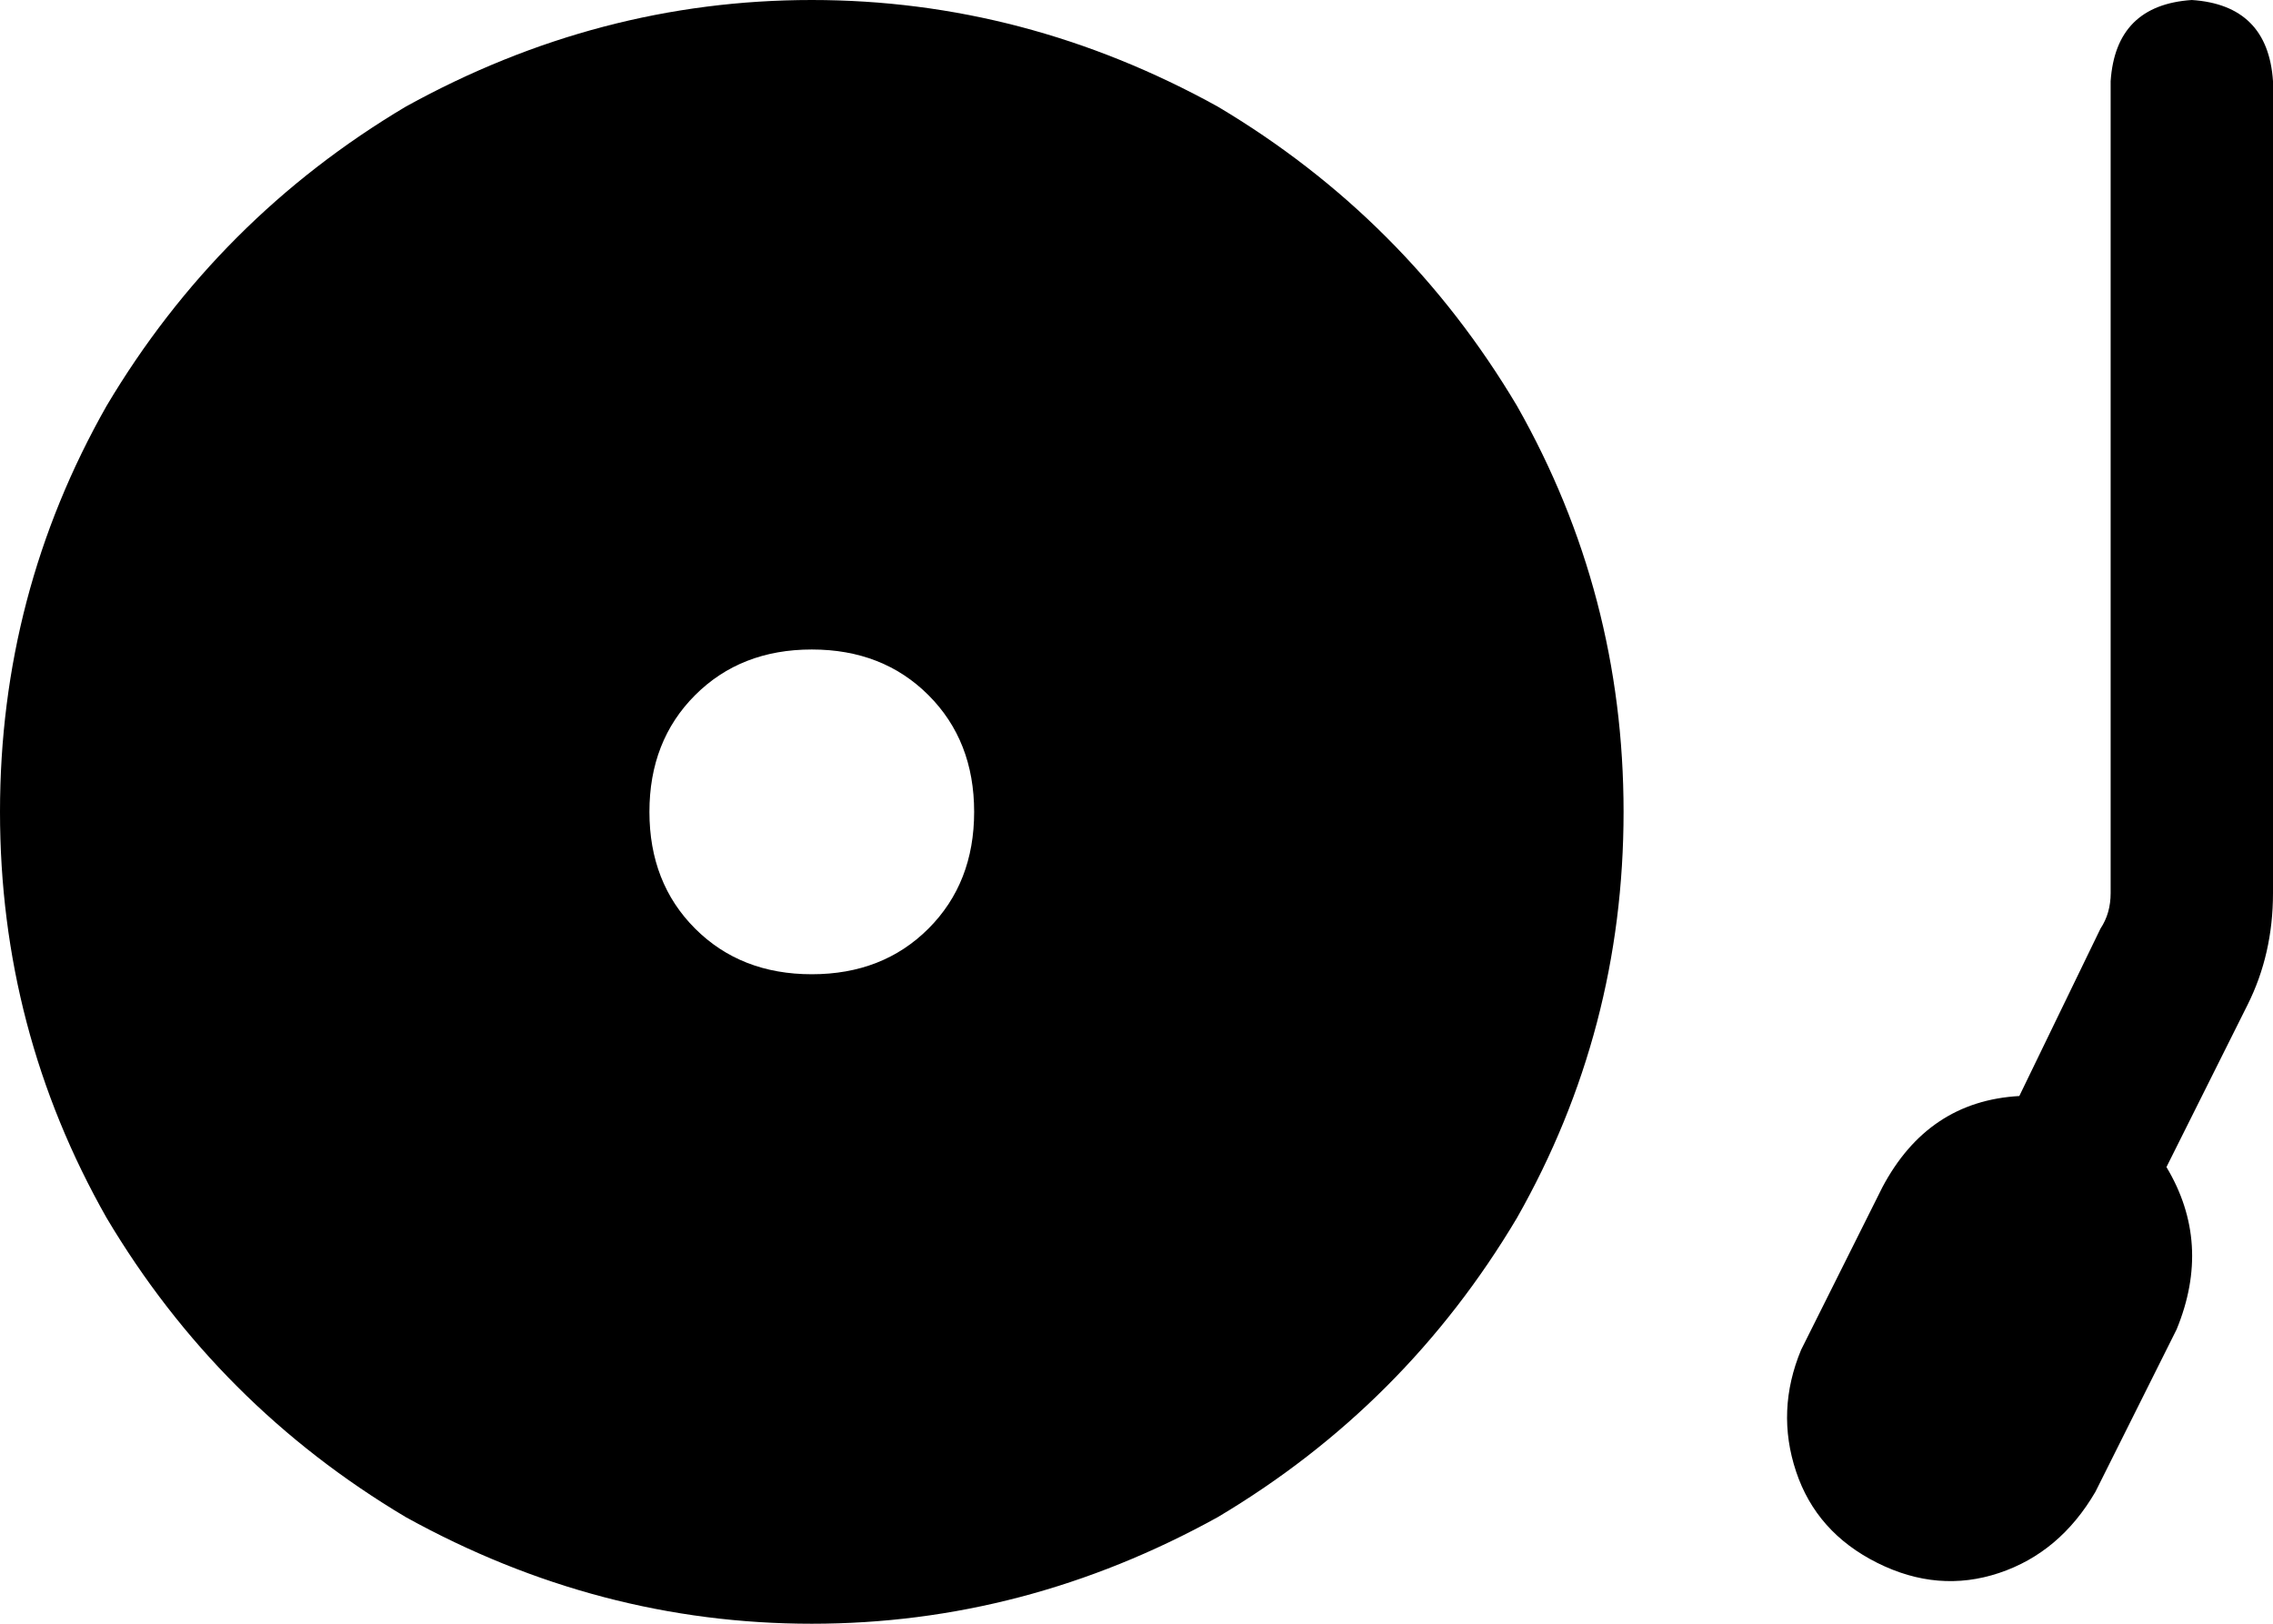 <svg xmlns="http://www.w3.org/2000/svg" viewBox="0 0 448 320">
    <path d="M 0 160 Q 0 117 21 80 L 21 80 Q 43 43 80 21 Q 118 0 160 0 Q 202 0 240 21 Q 277 43 299 80 Q 320 117 320 160 Q 320 203 299 240 Q 277 277 240 299 Q 202 320 160 320 Q 118 320 80 299 Q 43 277 21 240 Q 0 203 0 160 L 0 160 Z M 192 160 Q 192 146 183 137 L 183 137 Q 174 128 160 128 Q 146 128 137 137 Q 128 146 128 160 Q 128 174 137 183 Q 146 192 160 192 Q 174 192 183 183 Q 192 174 192 160 L 192 160 Z M 432 0 Q 447 1 448 16 L 448 176 Q 448 188 443 198 L 427 230 Q 436 245 429 262 L 413 294 Q 406 306 394 310 Q 382 314 370 308 Q 358 302 354 290 Q 350 278 355 266 L 371 234 Q 380 217 398 216 L 414 183 Q 416 180 416 176 L 416 16 Q 417 1 432 0 L 432 0 Z"/>
</svg>
